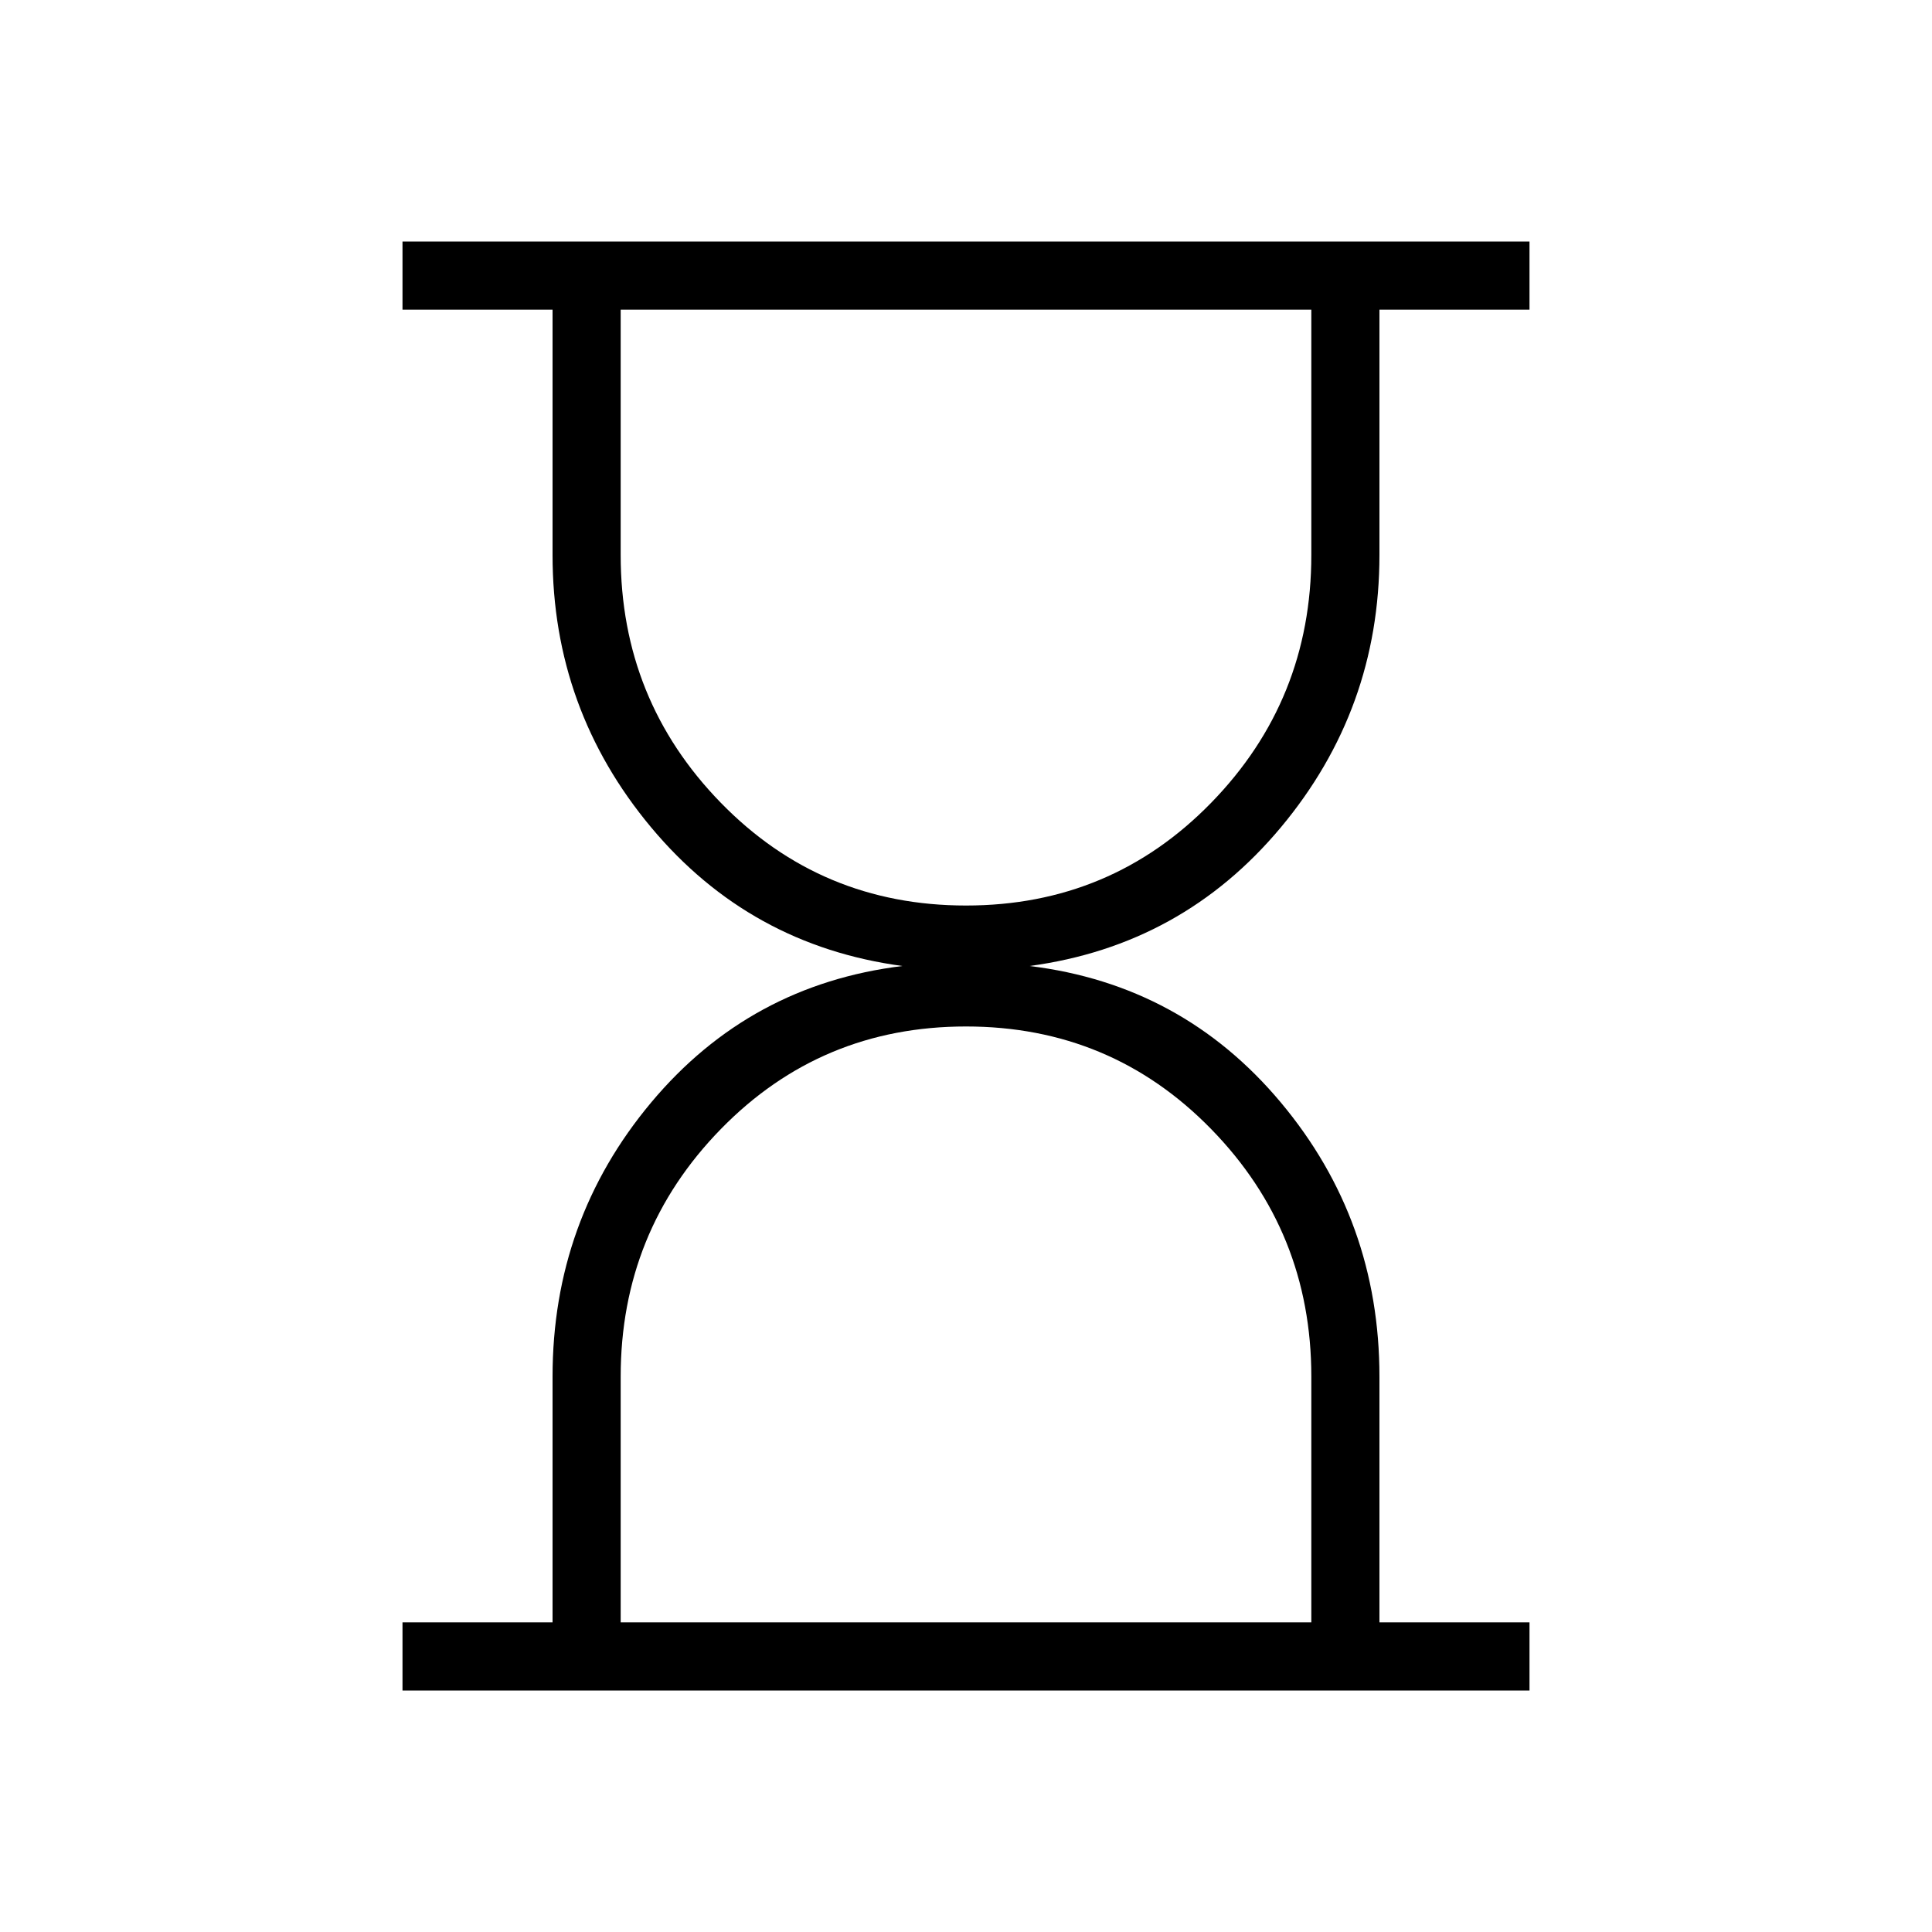 <svg xmlns="http://www.w3.org/2000/svg" height="40" viewBox="0 -960 960 960" width="40"><path d="M308.41-153.85h343.18v-122.1q0-72.05-49.77-123.02-49.77-50.98-121.82-50.98-72.05 0-121.82 50.98-49.77 50.97-49.77 123.02v122.1ZM480-510.05q72.05 0 121.82-51.05 49.77-51.05 49.77-123.11v-121.94H308.41v121.94q0 72.06 49.77 123.11T480-510.05ZM200-120v-33.85h74.56v-122.1q0-77.67 48.99-136.22T448.41-480q-75.87-10.21-124.86-68.88-48.99-58.68-48.99-135.33v-121.94H200V-840h560v33.85h-74.56v121.94q0 76.65-48.99 135.33-48.99 58.67-124.86 68.88 75.87 9.28 124.86 67.83 48.99 58.55 48.99 136.22v122.1H760V-120H200Zm280-33.85Zm0-652.3Z"/></svg>